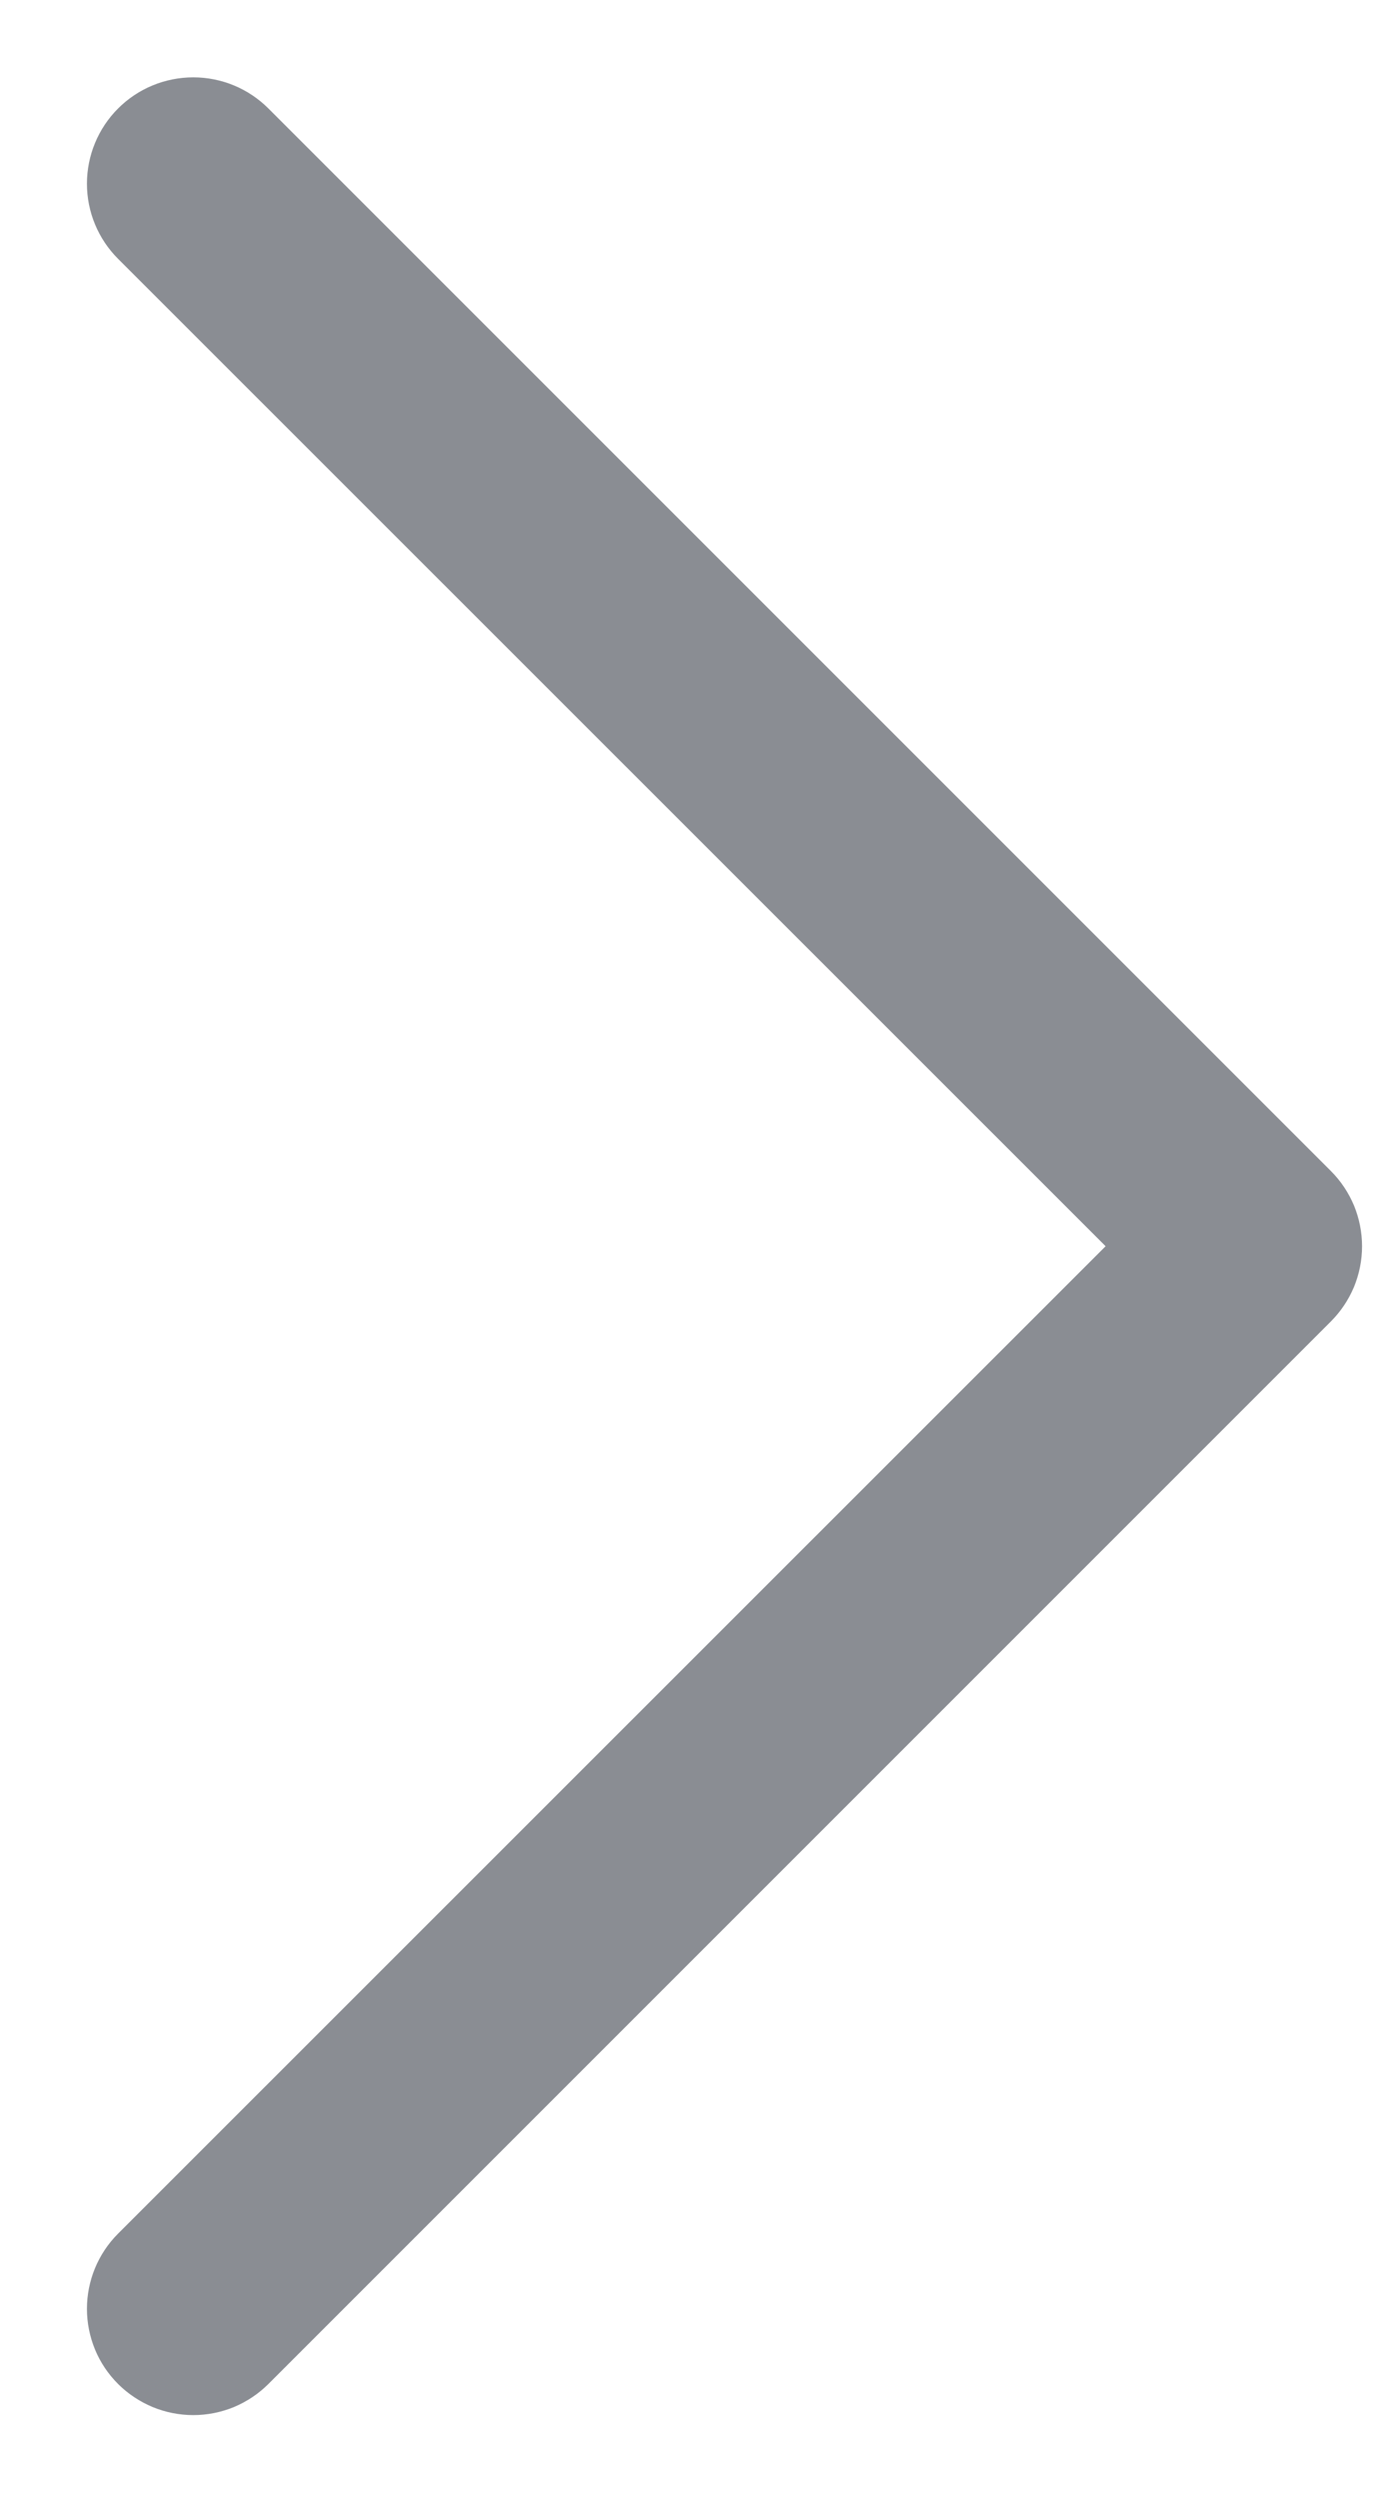 <svg width="14" height="25" viewBox="0 0 14 25" fill="none" xmlns="http://www.w3.org/2000/svg">
<path d="M1.933 0.836C2.198 0.836 2.452 0.941 2.64 1.129L13.265 11.754C13.358 11.847 13.431 11.957 13.482 12.078C13.532 12.2 13.558 12.331 13.558 12.462C13.558 12.593 13.532 12.723 13.482 12.845C13.431 12.966 13.358 13.076 13.265 13.169L2.64 23.794C2.547 23.887 2.437 23.96 2.316 24.011C2.194 24.061 2.064 24.087 1.933 24.087C1.802 24.087 1.671 24.061 1.55 24.011C1.429 23.96 1.318 23.887 1.225 23.794C1.132 23.701 1.058 23.591 1.008 23.47C0.958 23.348 0.932 23.218 0.932 23.087C0.932 22.956 0.958 22.825 1.008 22.704C1.058 22.583 1.132 22.472 1.225 22.379L11.1 12.506L11.144 12.462L11.1 12.417L1.225 2.544C1.037 2.356 0.932 2.102 0.932 1.837C0.932 1.572 1.037 1.317 1.225 1.129C1.413 0.941 1.667 0.836 1.933 0.836Z" fill="#8A8D93" stroke="#8A8D93" stroke-width="0.125"/>
</svg>
